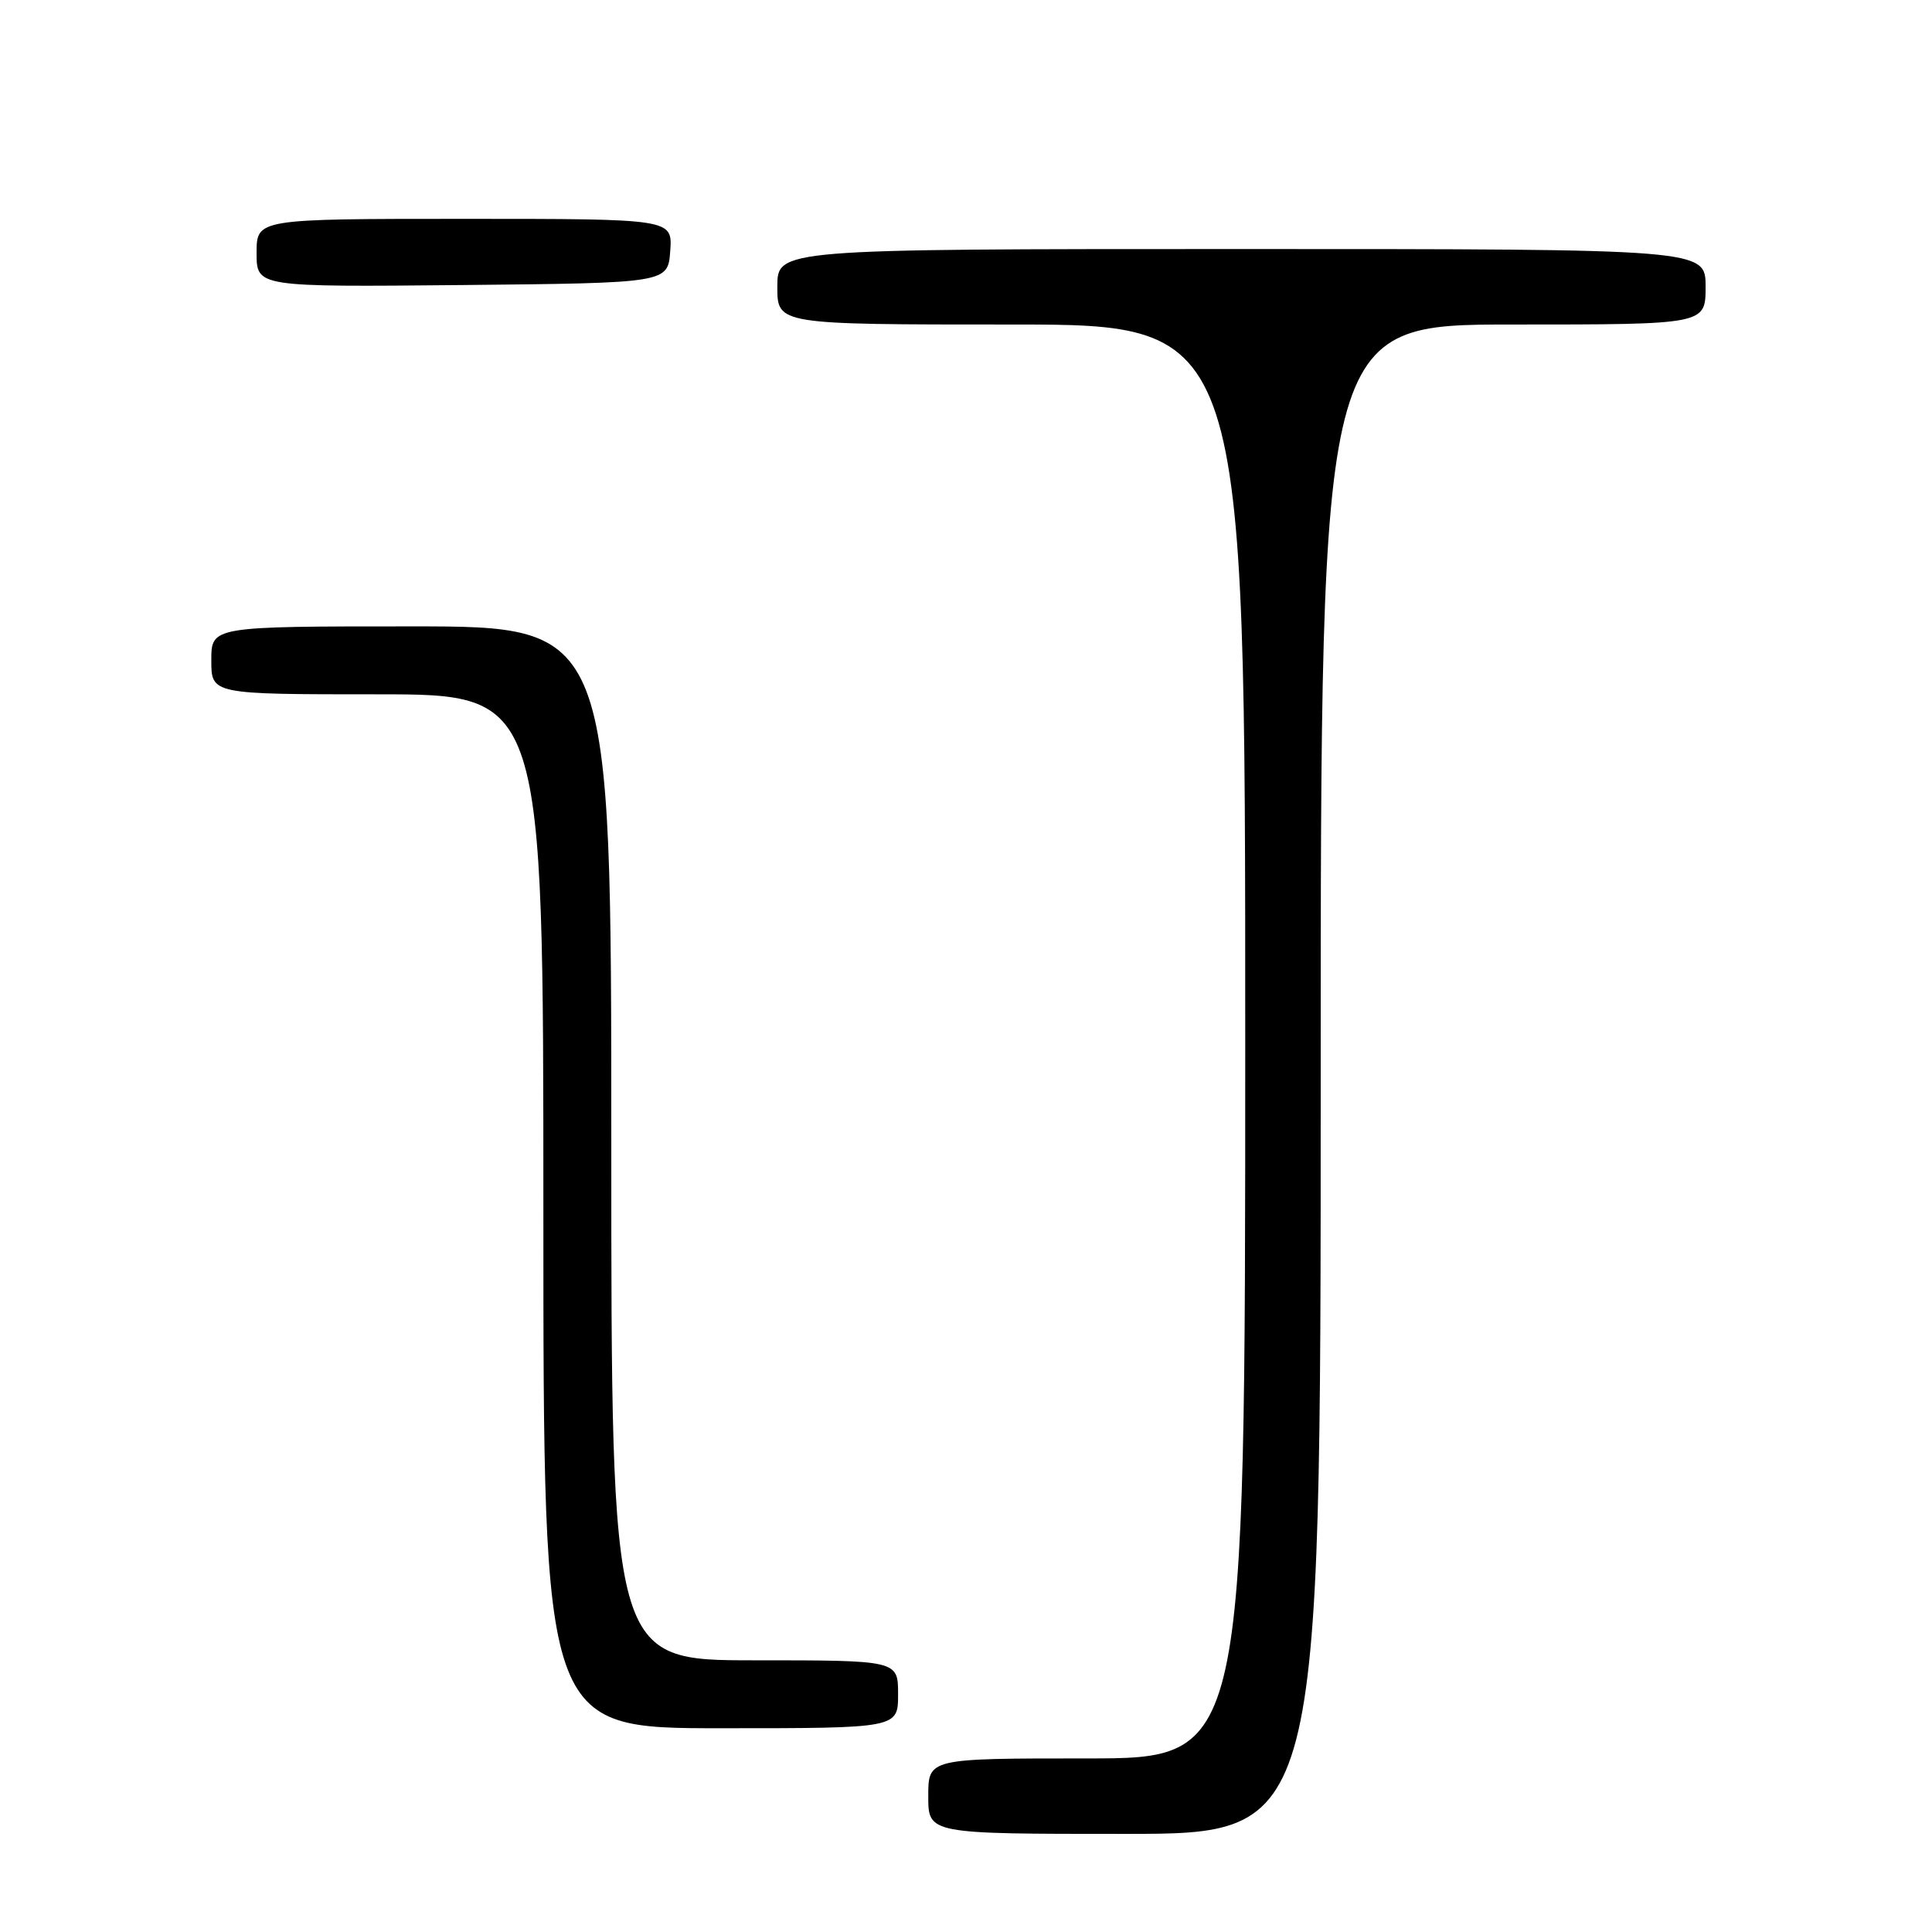 <?xml version="1.0" encoding="UTF-8" standalone="no"?>
<!DOCTYPE svg PUBLIC "-//W3C//DTD SVG 1.1//EN" "http://www.w3.org/Graphics/SVG/1.1/DTD/svg11.dtd" >
<svg xmlns="http://www.w3.org/2000/svg" xmlns:xlink="http://www.w3.org/1999/xlink" version="1.1" viewBox="0 0 256 256">
 <g >
 <path fill="currentColor"
d=" M 175.00 143.00 C 175.00 43.00 175.00 43.00 200.50 43.00 C 226.00 43.00 226.00 43.00 226.00 38.00 C 226.00 33.00 226.00 33.00 164.50 33.00 C 103.00 33.00 103.00 33.00 103.00 38.00 C 103.00 43.00 103.00 43.00 134.00 43.00 C 165.00 43.00 165.00 43.00 165.00 138.00 C 165.00 233.00 165.00 233.00 144.00 233.00 C 123.00 233.00 123.00 233.00 123.00 238.00 C 123.00 243.00 123.00 243.00 149.00 243.00 C 175.00 243.00 175.00 243.00 175.00 143.00 Z  M 119.00 224.50 C 119.00 220.00 119.00 220.00 100.00 220.00 C 81.00 220.00 81.00 220.00 81.00 151.50 C 81.00 83.00 81.00 83.00 54.50 83.00 C 28.00 83.00 28.00 83.00 28.00 87.50 C 28.00 92.00 28.00 92.00 50.00 92.00 C 72.00 92.00 72.00 92.00 72.00 160.50 C 72.00 229.00 72.00 229.00 95.50 229.00 C 119.00 229.00 119.00 229.00 119.00 224.50 Z  M 88.81 33.25 C 89.11 29.00 89.11 29.00 61.56 29.00 C 34.00 29.00 34.00 29.00 34.00 33.52 C 34.00 38.03 34.00 38.03 61.25 37.77 C 88.50 37.50 88.50 37.50 88.81 33.25 Z "/>
</g>
</svg>